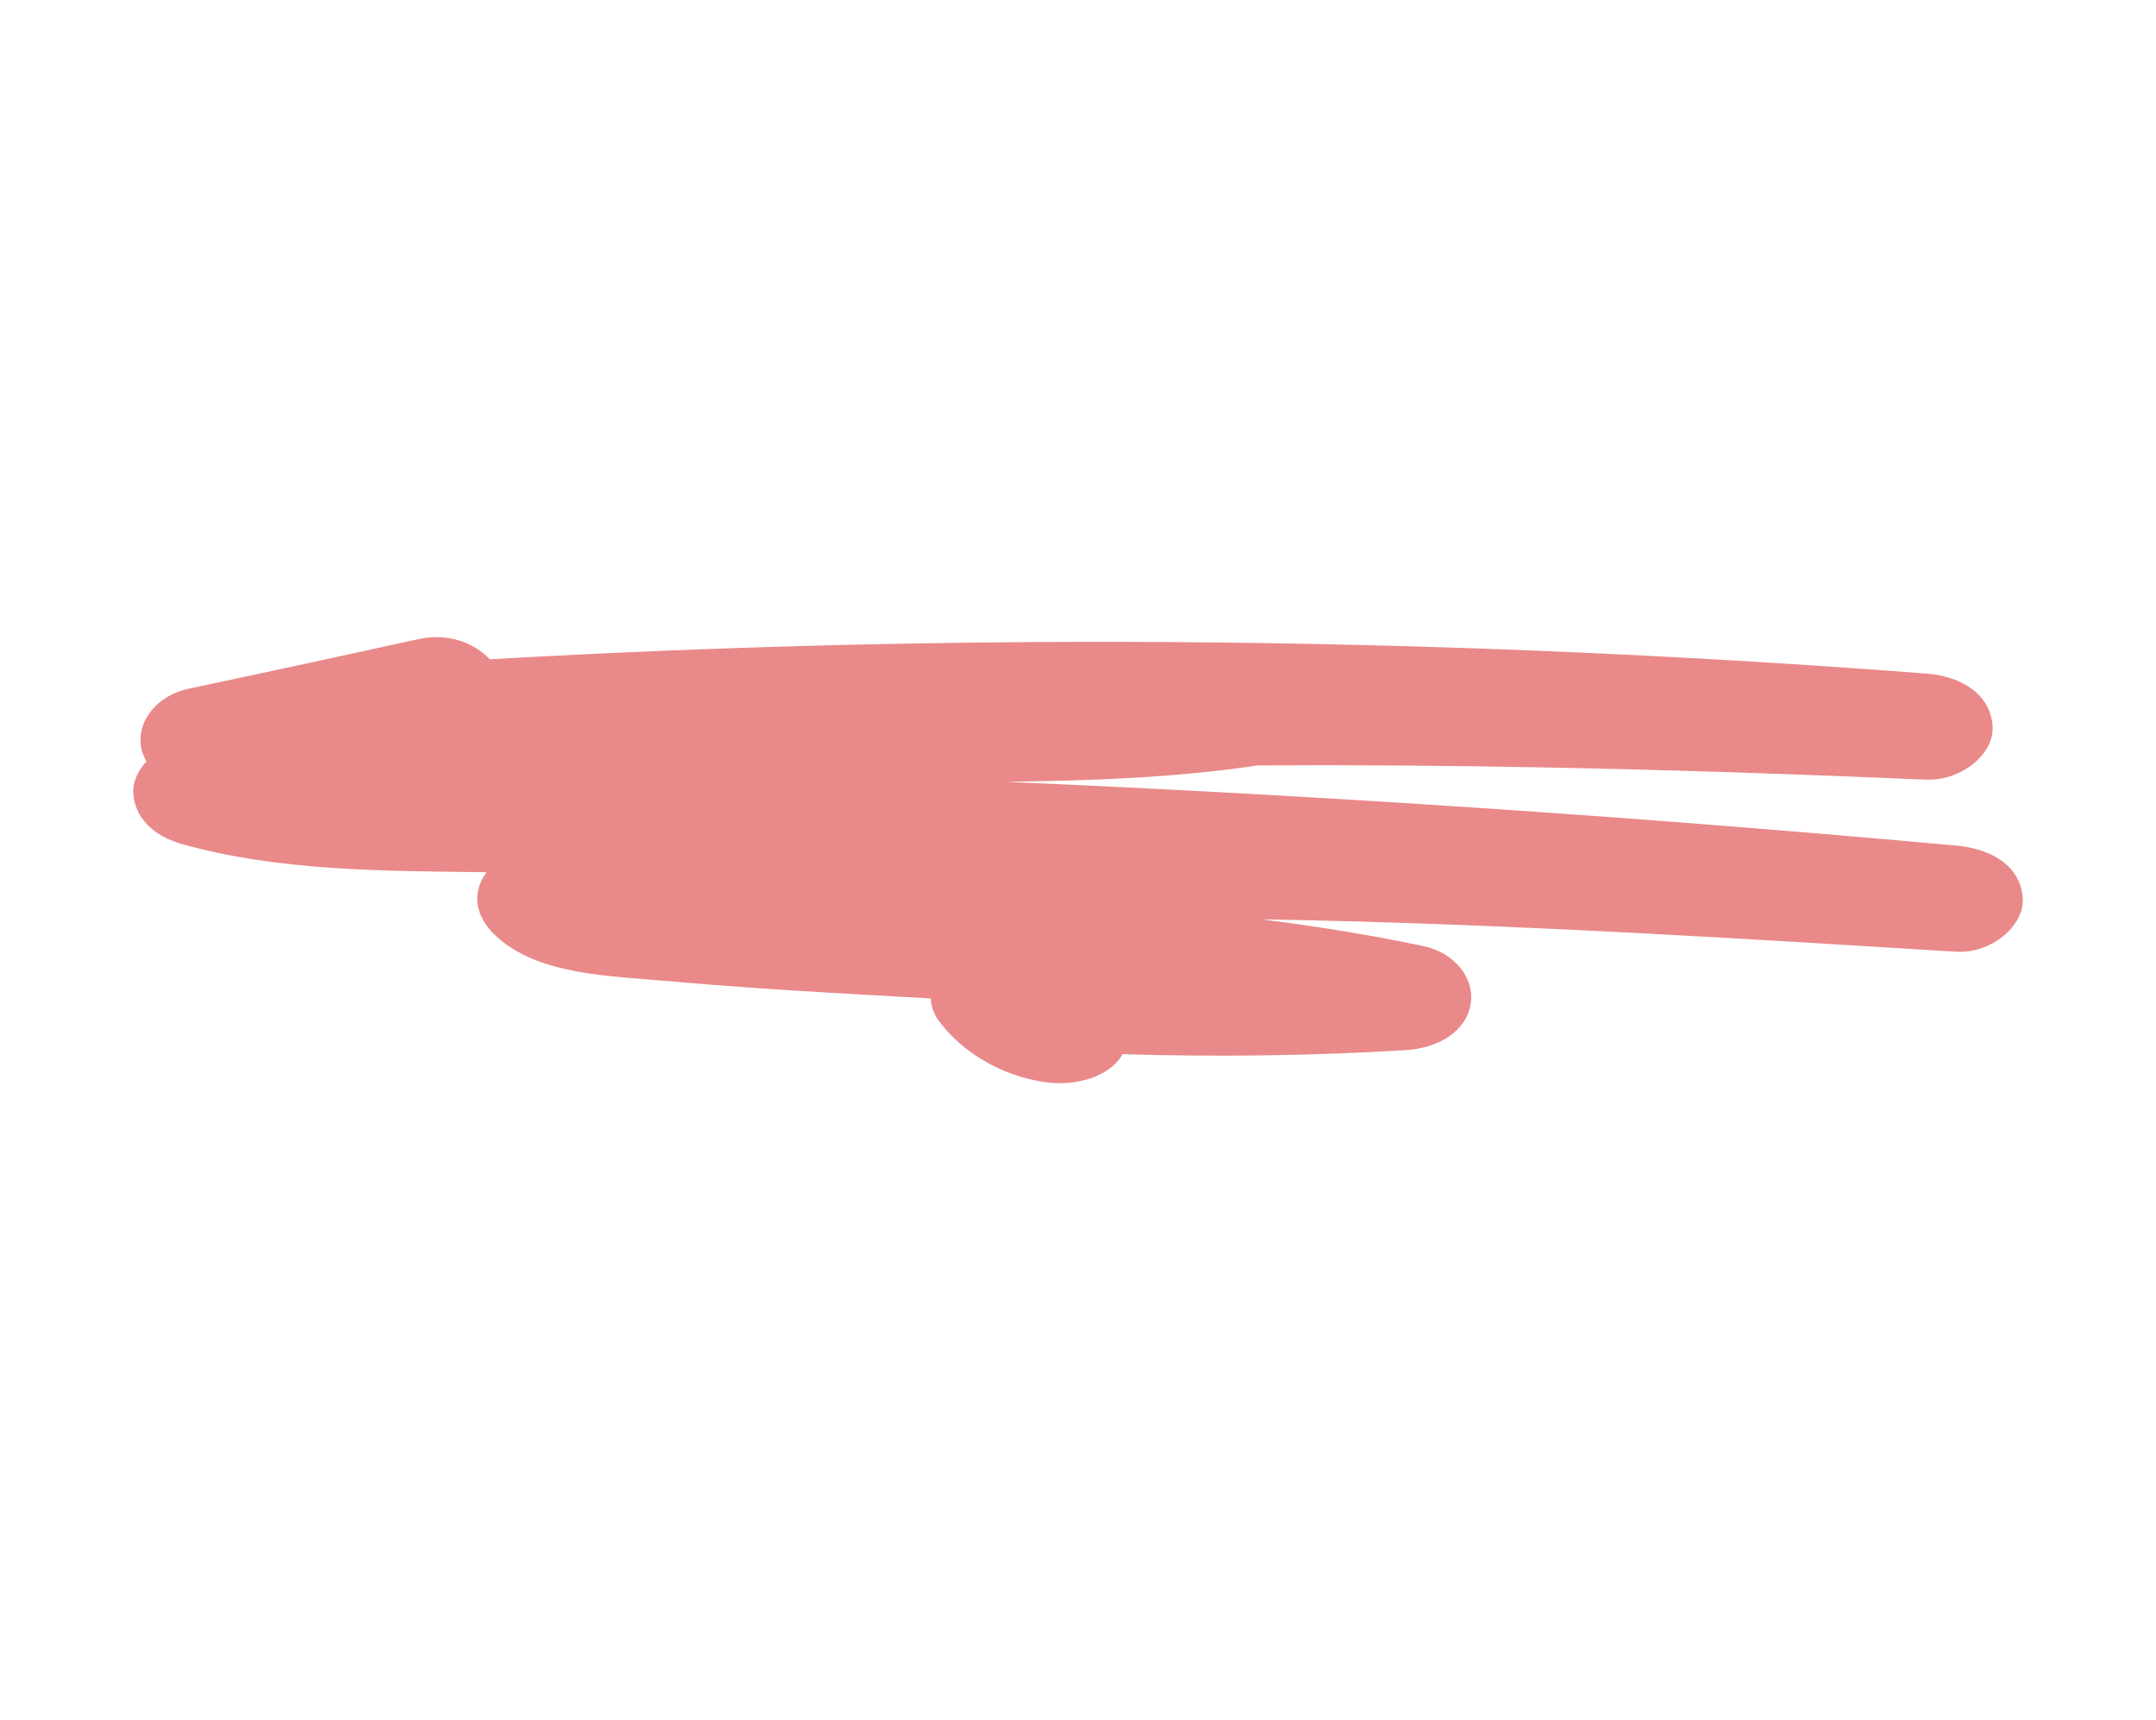 <svg width="262" height="209" viewBox="0 0 262 209" fill="none" xmlns="http://www.w3.org/2000/svg">
<path d="M245.804 109.178C245.59 105.361 242.241 103.145 237.726 102.734C199.345 99.247 160.843 96.663 122.271 94.987L126.699 94.904C135.327 94.736 143.925 94.301 152.431 93.054C152.532 93.04 152.628 93.016 152.724 92.995C164.326 92.921 175.929 93.012 187.522 93.235C203.046 93.531 218.56 94.061 234.066 94.722C238.293 94.903 242.332 91.629 242.145 88.278C241.935 84.509 238.586 82.182 234.066 81.834C183.068 77.915 131.725 76.975 80.556 79.068C73.539 79.354 66.526 79.702 59.518 80.103C57.579 78.016 54.286 76.895 50.902 77.64C41.592 79.688 32.265 81.702 22.929 83.677C19.034 84.502 16.619 87.637 17.143 90.748C17.244 91.344 17.471 91.939 17.794 92.507C16.75 93.646 16.122 95.029 16.196 96.339C16.362 99.32 18.628 101.574 22.126 102.553C33.929 105.859 46.706 105.813 59.129 105.97C58.753 106.482 58.461 107.015 58.282 107.534C57.474 109.868 58.43 112.038 60.36 113.804C65.478 118.482 74.185 118.573 81.316 119.21C88.456 119.851 95.621 120.311 102.787 120.725C106.223 120.924 109.664 121.112 113.105 121.304C113.162 122.279 113.485 123.237 114.127 124.087C116.913 127.786 121.572 130.681 126.961 131.472C130.651 132.011 134.829 130.869 136.423 128.072C147.873 128.431 159.34 128.27 170.776 127.591C174.819 127.351 178.151 125.323 178.71 122.004C179.234 118.897 176.837 115.755 172.924 114.933C166.435 113.571 159.881 112.526 153.292 111.693C168.911 111.954 184.518 112.602 200.107 113.421C212.657 114.083 225.193 114.853 237.734 115.629C241.957 115.891 245.996 112.48 245.813 109.185L245.804 109.178Z" fill="#E16162" fill-opacity="0.75"/>
</svg>
